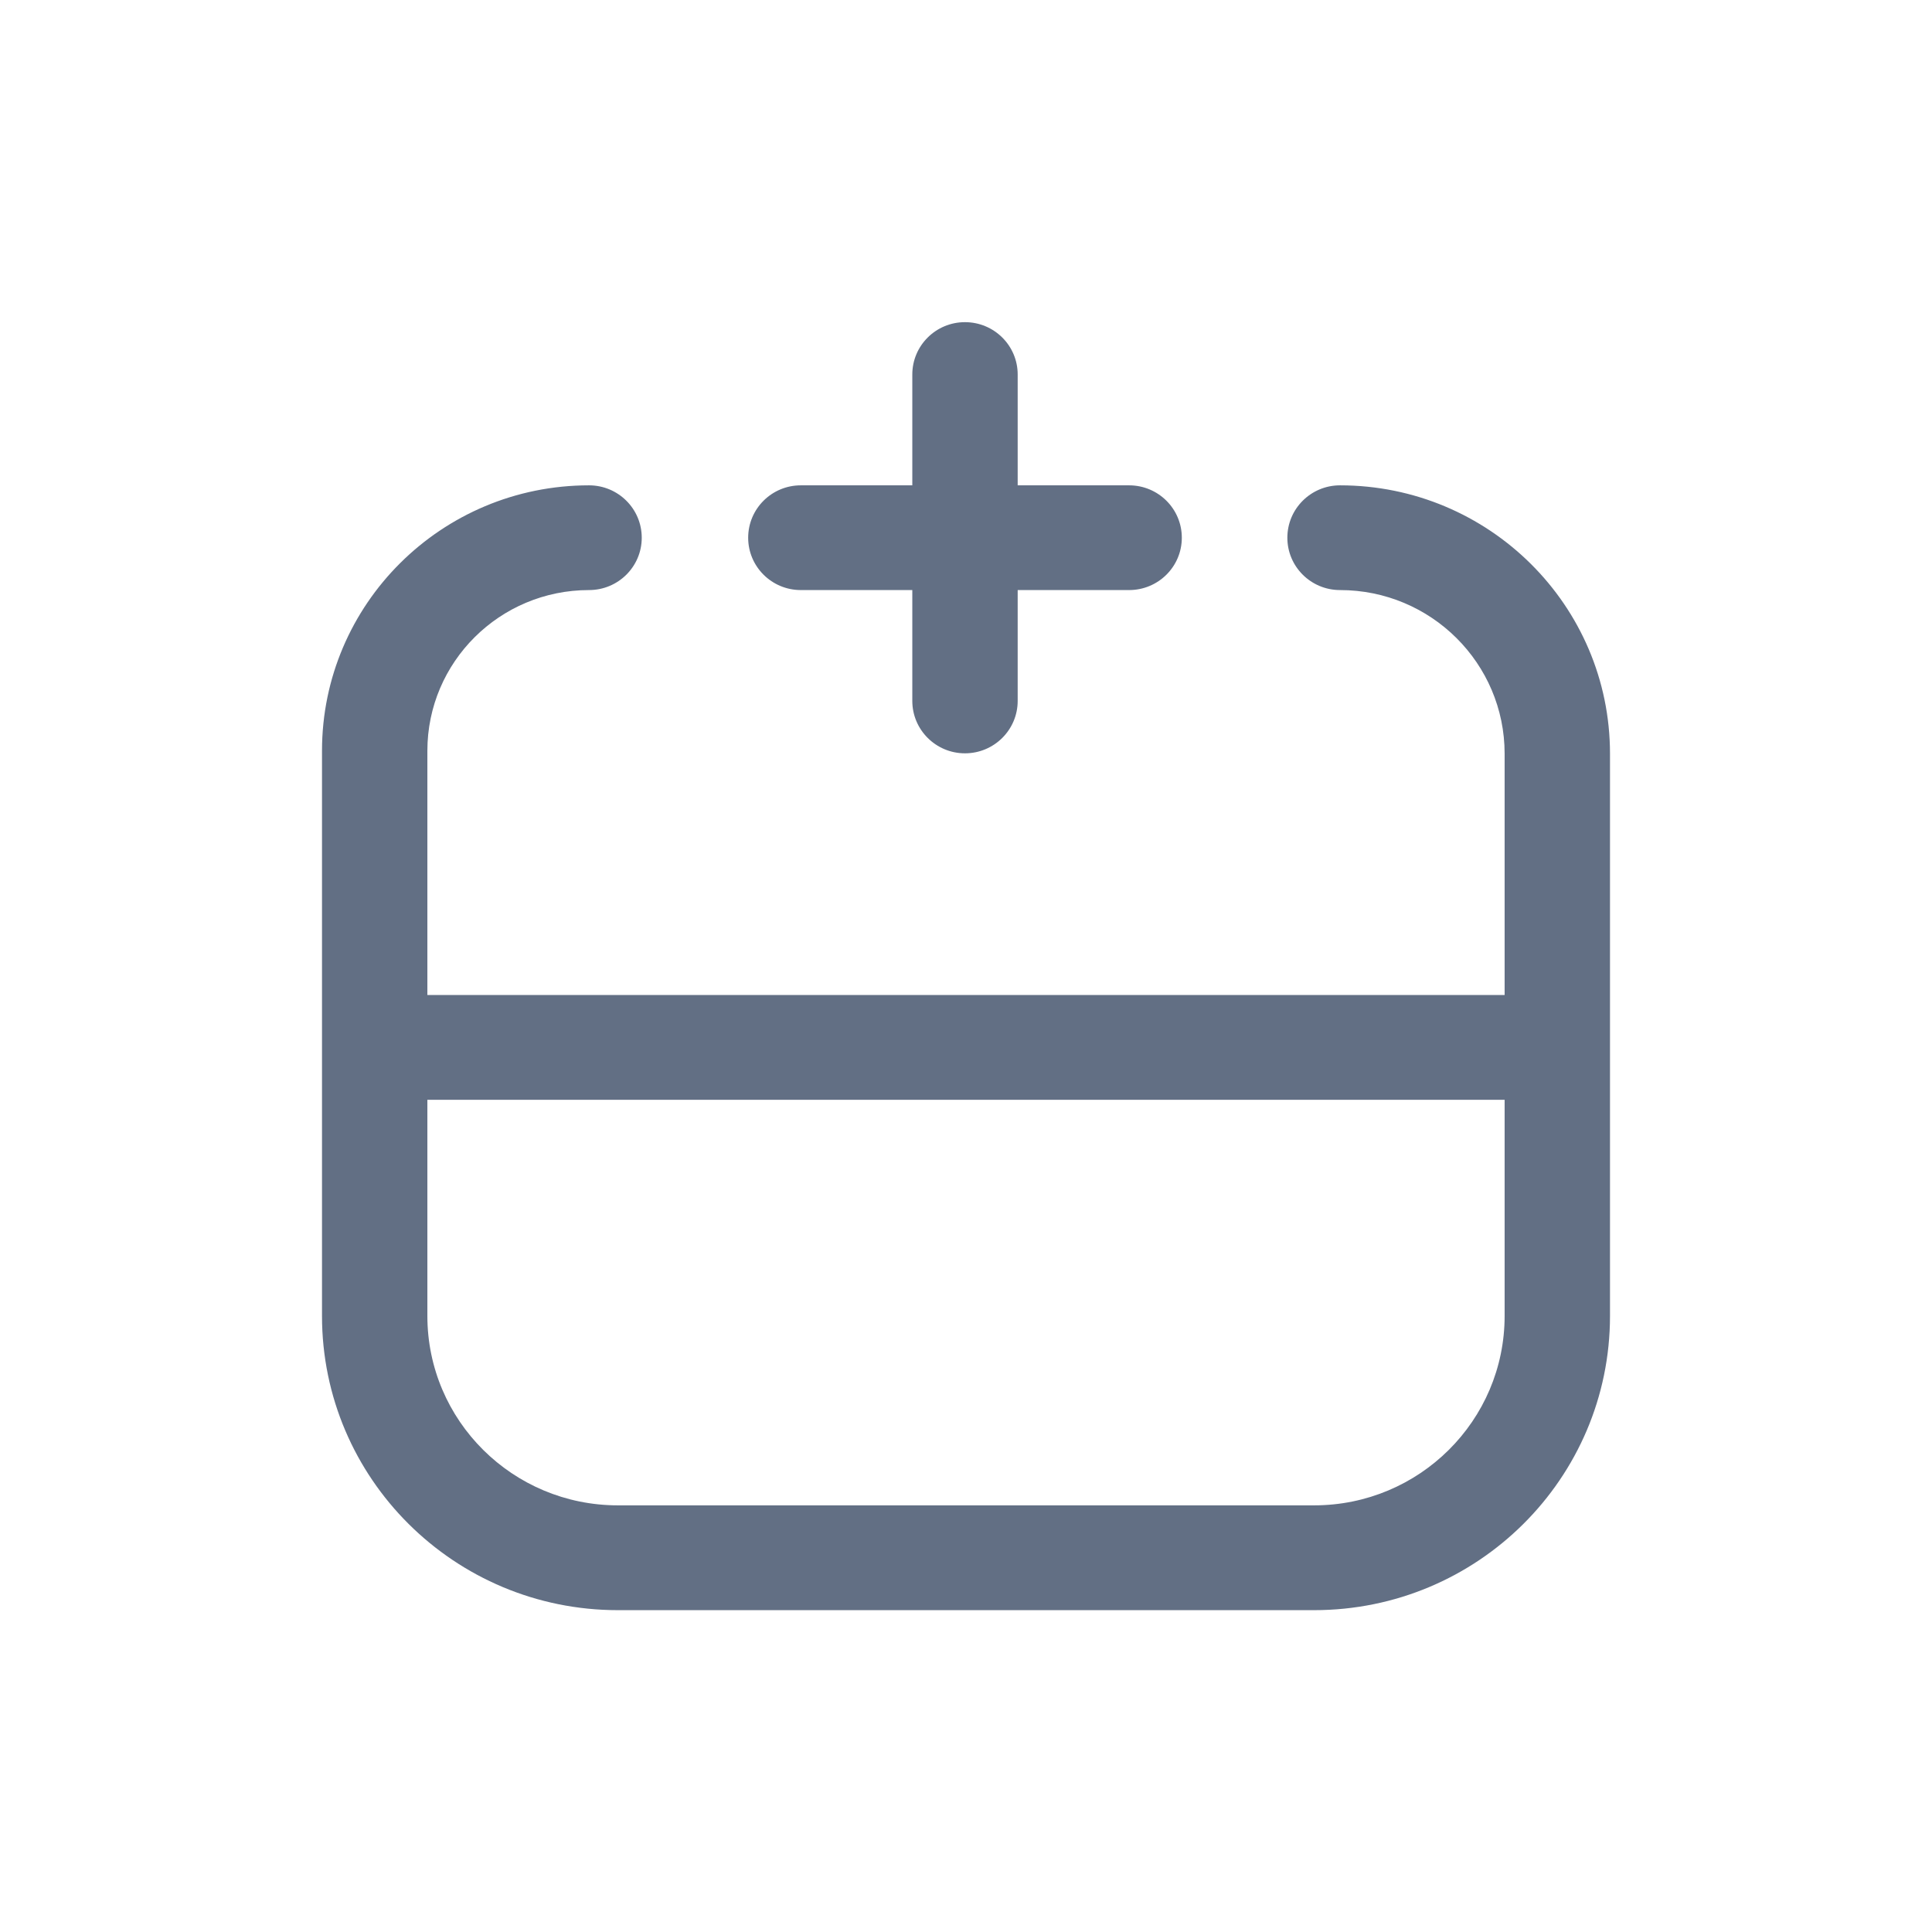 <svg width="24" height="24" viewBox="0 0 24 24" fill="none" xmlns="http://www.w3.org/2000/svg">
<path fill-rule="evenodd" clip-rule="evenodd" d="M11.333 8.707C11.333 9.066 11.626 9.358 11.987 9.358C12.349 9.358 12.642 9.066 12.642 8.707V7.33L14.026 7.33C14.388 7.33 14.681 7.039 14.681 6.68C14.681 6.32 14.388 6.029 14.026 6.029L12.642 6.029V4.652C12.642 4.293 12.349 4.002 11.987 4.002C11.626 4.002 11.333 4.293 11.333 4.652V6.029L9.948 6.029C9.587 6.029 9.294 6.32 9.294 6.68C9.294 7.039 9.587 7.33 9.948 7.33L11.333 7.33V8.707ZM5.309 13.662V16.347C5.309 17.647 6.369 18.7 7.676 18.7H16.324C17.631 18.7 18.691 17.647 18.691 16.347V13.662L5.309 13.662ZM18.691 12.36V9.363C18.691 8.24 17.776 7.33 16.646 7.33C16.285 7.33 15.992 7.039 15.992 6.68C15.992 6.32 16.285 6.029 16.646 6.029C18.498 6.029 20 7.522 20 9.363V16.347C20 18.366 18.354 20.002 16.324 20.002H7.676C5.646 20.002 4 18.366 4 16.347L4 9.327C4 7.505 5.485 6.029 7.317 6.029C7.679 6.029 7.972 6.32 7.972 6.68C7.972 7.039 7.679 7.33 7.317 7.33C6.208 7.33 5.309 8.224 5.309 9.327V12.36L18.691 12.36Z" fill="#626F84"/>
</svg>
